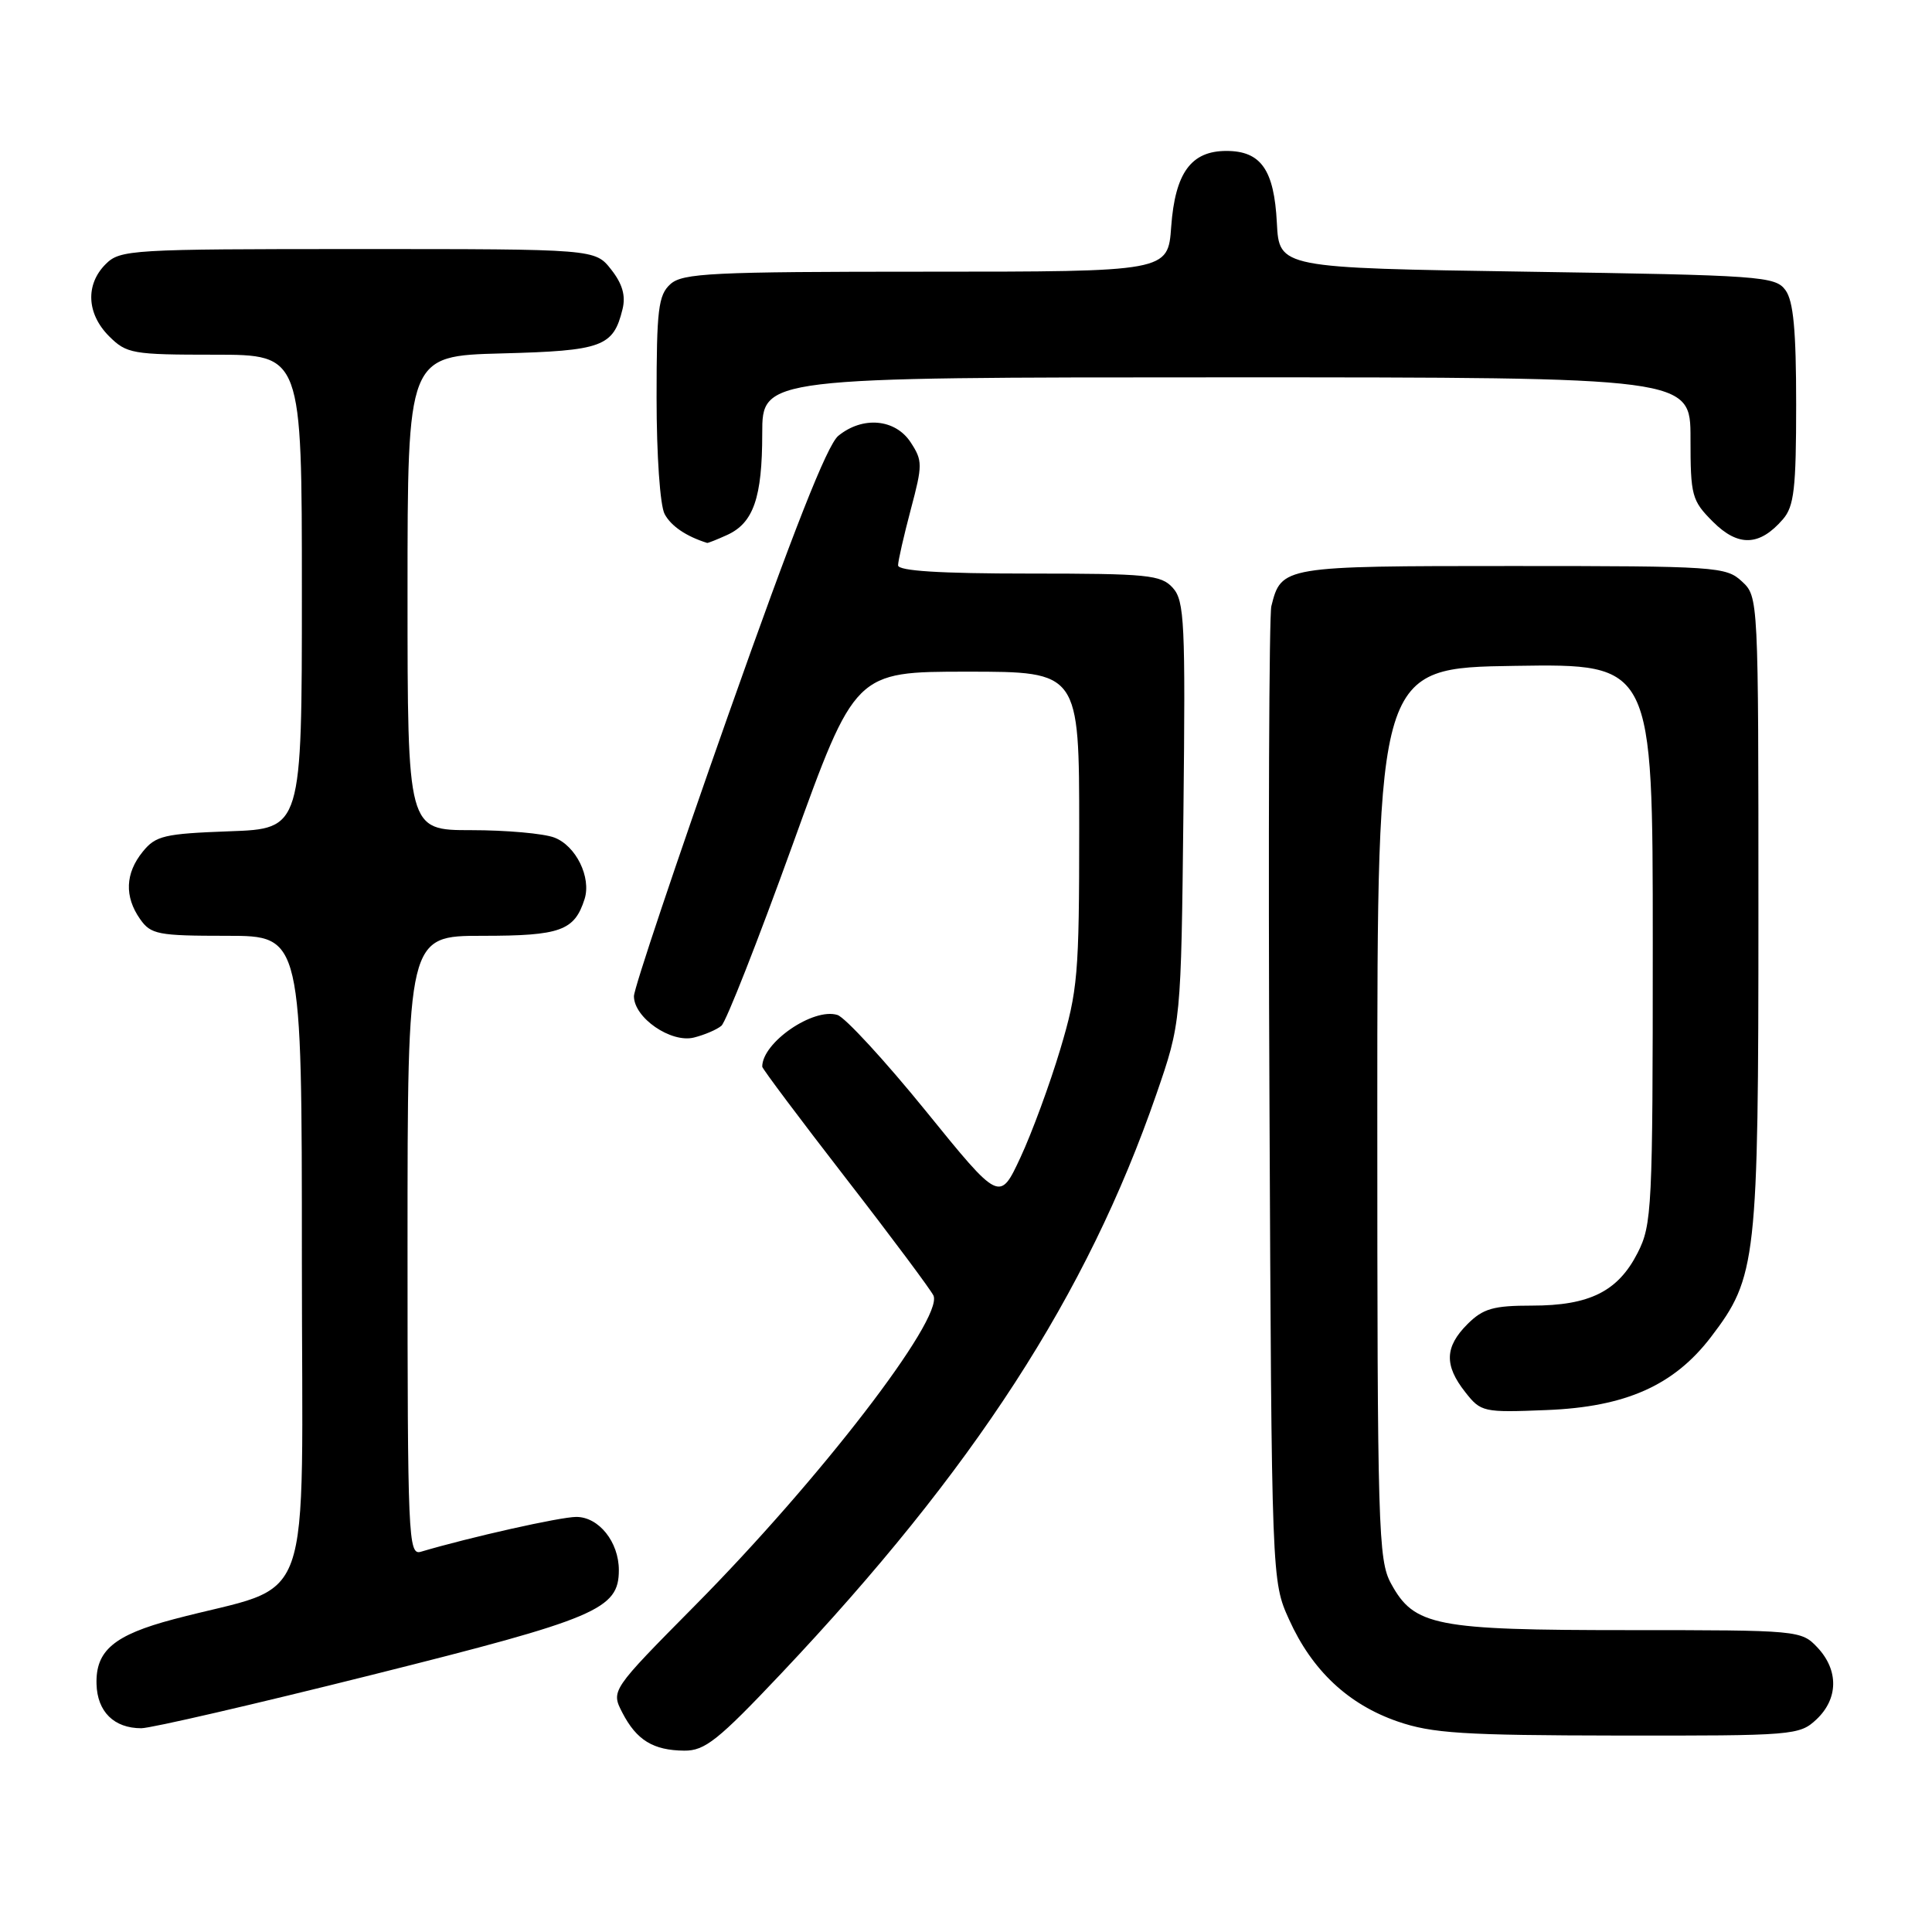 <?xml version="1.0" encoding="UTF-8" standalone="no"?>
<!DOCTYPE svg PUBLIC "-//W3C//DTD SVG 1.1//EN" "http://www.w3.org/Graphics/SVG/1.1/DTD/svg11.dtd" >
<svg xmlns="http://www.w3.org/2000/svg" xmlns:xlink="http://www.w3.org/1999/xlink" version="1.1" viewBox="0 0 256 256">
 <g >
 <path fill="currentColor"
d=" M 103.51 221.75 C 129.05 194.71 144.02 171.60 153.22 145.00 C 156.50 135.50 156.50 135.50 156.81 107.64 C 157.09 82.48 156.95 79.60 155.40 77.89 C 153.85 76.17 152.09 76.00 136.35 76.00 C 124.53 76.00 119.00 75.65 119.00 74.91 C 119.00 74.32 119.76 70.99 120.68 67.52 C 122.26 61.58 122.26 61.05 120.66 58.60 C 118.62 55.50 114.31 55.11 111.08 57.75 C 109.60 58.96 105.11 70.35 96.47 94.82 C 89.61 114.25 84.00 130.98 84.00 132.00 C 84.00 134.86 88.91 138.24 91.95 137.48 C 93.35 137.13 94.99 136.43 95.59 135.92 C 96.20 135.42 100.43 124.65 105.00 112.00 C 113.30 89.00 113.30 89.00 128.15 89.00 C 143.00 89.00 143.00 89.00 143.00 109.82 C 143.00 129.17 142.82 131.24 140.49 139.04 C 139.11 143.65 136.74 150.10 135.22 153.36 C 132.46 159.28 132.46 159.28 122.65 147.18 C 117.25 140.53 111.99 134.82 110.97 134.49 C 107.78 133.48 101.00 138.13 101.00 141.34 C 101.00 141.60 106.00 148.27 112.11 156.16 C 118.22 164.04 123.43 171.04 123.70 171.69 C 124.95 174.83 108.59 196.08 92.08 212.75 C 80.95 224.00 80.95 224.00 82.47 226.95 C 84.35 230.58 86.55 231.93 90.66 231.97 C 93.39 232.00 95.15 230.60 103.51 221.75 Z  M 240.69 227.83 C 243.59 225.10 243.65 221.32 240.83 218.31 C 238.68 216.03 238.39 216.00 215.79 216.00 C 190.15 216.00 187.39 215.46 184.32 209.83 C 182.62 206.72 182.50 202.62 182.50 147.50 C 182.50 88.50 182.50 88.50 200.75 88.23 C 219.00 87.95 219.00 87.95 219.00 125.02 C 219.00 160.17 218.90 162.28 216.99 166.02 C 214.39 171.12 210.62 173.00 203.00 173.00 C 197.87 173.00 196.52 173.39 194.45 175.45 C 191.43 178.47 191.35 180.91 194.15 184.46 C 196.23 187.11 196.53 187.18 204.93 186.84 C 215.41 186.43 221.81 183.58 226.72 177.15 C 232.77 169.22 233.00 167.12 233.00 120.86 C 233.00 79.17 233.00 79.07 230.81 77.04 C 228.72 75.09 227.42 75.00 200.38 75.00 C 169.97 75.00 169.78 75.03 168.46 80.32 C 168.16 81.52 168.04 111.08 168.21 146.00 C 168.50 209.50 168.50 209.50 170.82 214.62 C 173.86 221.35 178.65 225.84 185.18 228.10 C 189.75 229.68 193.86 229.94 214.44 229.97 C 237.66 230.00 238.44 229.94 240.69 227.83 Z  M 49.28 221.93 C 79.12 214.46 82.00 213.24 82.00 208.05 C 82.00 204.32 79.35 201.00 76.36 201.00 C 74.25 201.00 62.29 203.68 55.75 205.62 C 54.10 206.10 54.00 203.71 54.00 165.07 C 54.00 124.00 54.00 124.00 63.93 124.00 C 74.27 124.00 76.12 123.33 77.46 119.13 C 78.37 116.25 76.32 112.07 73.45 110.98 C 72.03 110.44 67.07 110.00 62.43 110.00 C 54.00 110.00 54.00 110.00 54.00 78.58 C 54.00 47.16 54.00 47.16 66.47 46.83 C 79.84 46.48 81.27 45.95 82.49 40.96 C 82.93 39.18 82.47 37.60 80.98 35.71 C 78.85 33.00 78.85 33.00 47.43 33.00 C 17.33 33.00 15.92 33.08 14.00 35.00 C 11.30 37.70 11.48 41.57 14.45 44.55 C 16.78 46.87 17.53 47.00 28.45 47.00 C 40.00 47.00 40.00 47.00 40.00 78.40 C 40.00 109.81 40.00 109.81 30.41 110.15 C 21.76 110.47 20.63 110.73 18.91 112.86 C 16.59 115.72 16.47 118.80 18.56 121.78 C 19.99 123.82 20.92 124.00 30.06 124.00 C 40.00 124.00 40.00 124.00 40.00 166.93 C 40.00 215.10 41.99 209.52 23.00 214.56 C 15.11 216.65 12.66 218.71 12.79 223.15 C 12.89 226.81 15.11 229.00 18.72 229.00 C 20.00 229.00 33.75 225.82 49.28 221.93 Z  M 96.34 70.89 C 99.84 69.30 101.00 65.94 101.00 57.45 C 101.00 50.00 101.00 50.00 162.50 50.00 C 224.00 50.00 224.00 50.00 224.00 58.08 C 224.00 65.71 224.16 66.32 226.99 69.15 C 230.33 72.48 233.16 72.38 236.25 68.80 C 237.73 67.10 238.00 64.71 238.00 53.58 C 238.00 43.77 237.64 39.88 236.58 38.44 C 235.24 36.61 233.36 36.47 202.33 36.00 C 169.50 35.50 169.50 35.50 169.19 29.52 C 168.83 22.49 167.08 20.00 162.50 20.00 C 157.82 20.00 155.71 22.91 155.19 30.04 C 154.76 36.00 154.76 36.00 122.71 36.00 C 94.29 36.00 90.45 36.19 88.83 37.65 C 87.23 39.10 87.00 41.00 87.00 52.72 C 87.00 60.30 87.46 67.00 88.07 68.12 C 88.92 69.71 90.92 71.07 93.70 71.94 C 93.81 71.97 95.00 71.50 96.34 70.89 Z "/>
</g>
</svg>